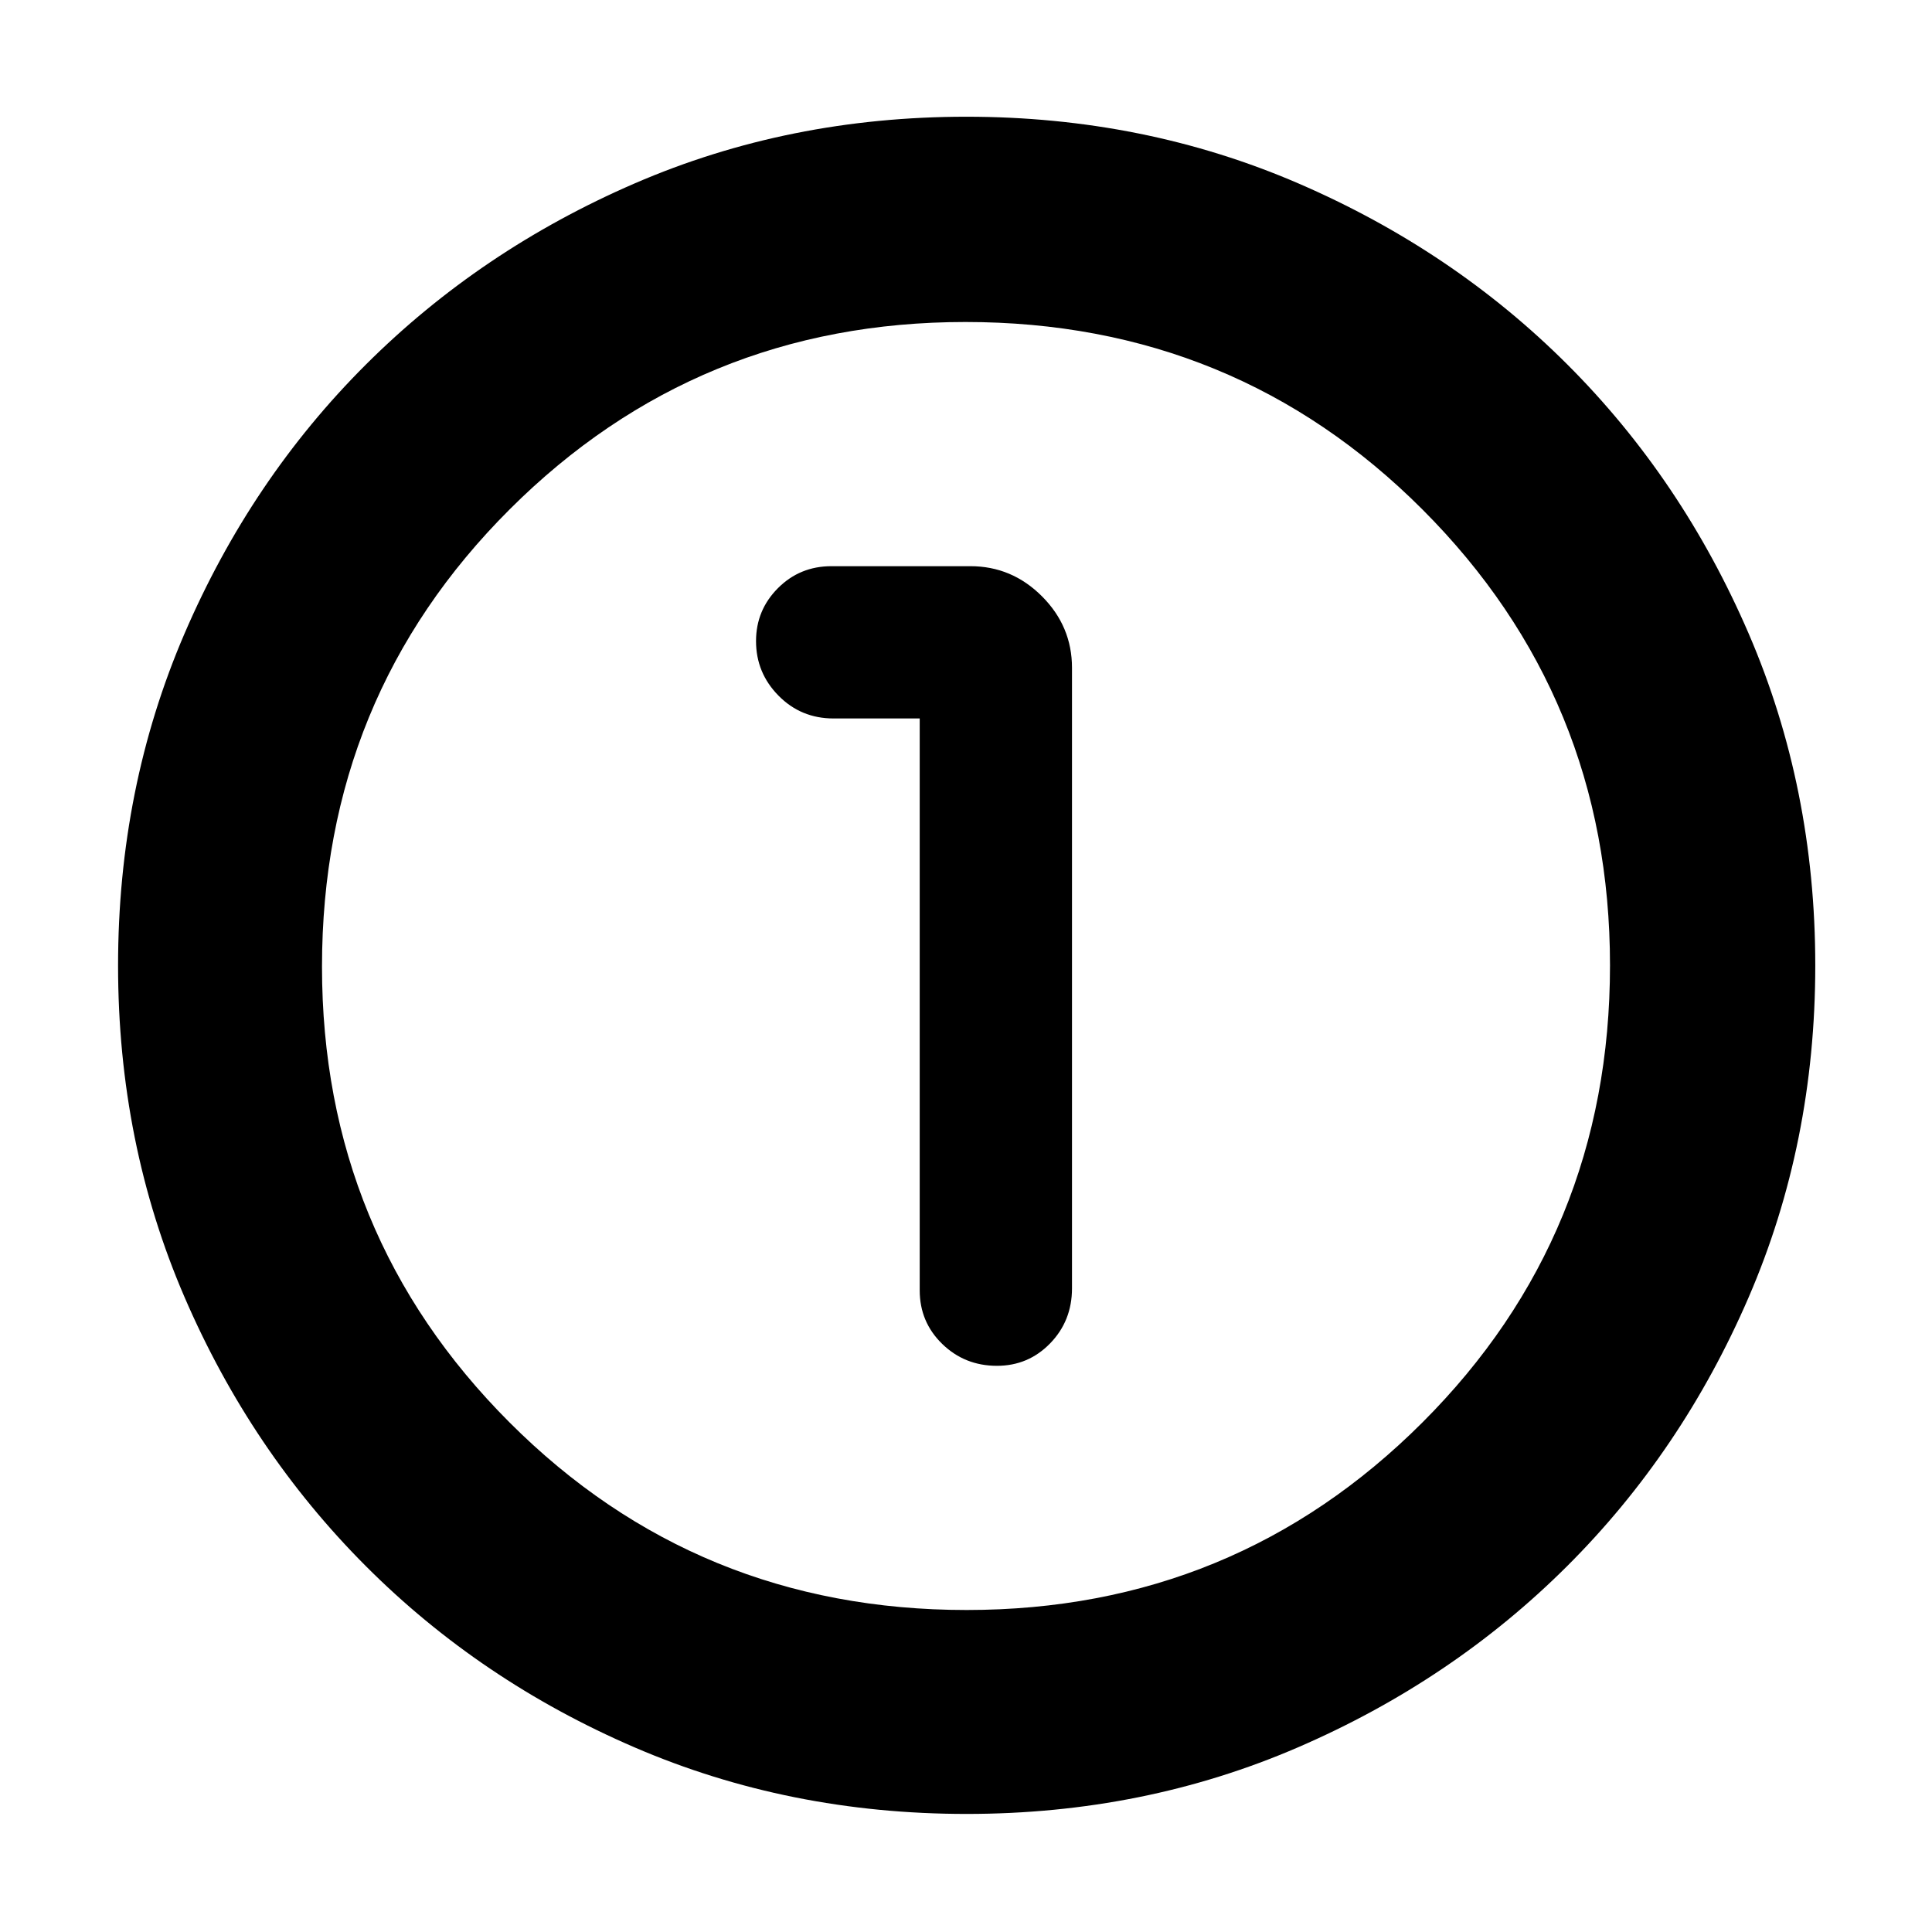 <svg xmlns="http://www.w3.org/2000/svg" height="40" viewBox="0 96 960 960" width="40"><path d="M480.312 997.333q-88.197 0-164.854-33.013-76.657-33.014-133.724-90.179-57.067-57.166-90.067-133.667-33-76.5-33-164.673 0-88.253 33.013-164.96 33.014-76.706 90.075-133.642 57.061-56.935 133.61-90.067Q391.915 154 480.143 154q88.309 0 165.099 33.172 76.789 33.173 133.671 90.04 56.881 56.867 89.984 133.592Q902 487.529 902 575.78q0 88.289-33.145 164.935t-90.179 133.509q-57.035 56.863-133.641 89.986-76.607 33.123-164.723 33.123ZM480.311 896q133.189 0 226.439-93.142 93.251-93.143 93.251-227.169 0-133.189-93.104-226.439-93.103-93.251-227.208-93.251-133.189 0-226.439 93.104-93.251 93.103-93.251 227.208 0 133.189 93.143 226.439T480.311 896ZM480 576Zm-23-123.001v284.168q0 15.742 11.18 26.621 11.18 10.879 27.2 10.879 15.595 0 26.441-11.167 10.846-11.166 10.846-27.333V427.833q0-20.617-14.942-35.558-14.942-14.942-35.558-14.942h-69q-15.742 0-26.621 10.923-10.879 10.922-10.879 26.308 0 15.769 11.166 27.102 11.167 11.333 27.334 11.333H457Z"/></svg>